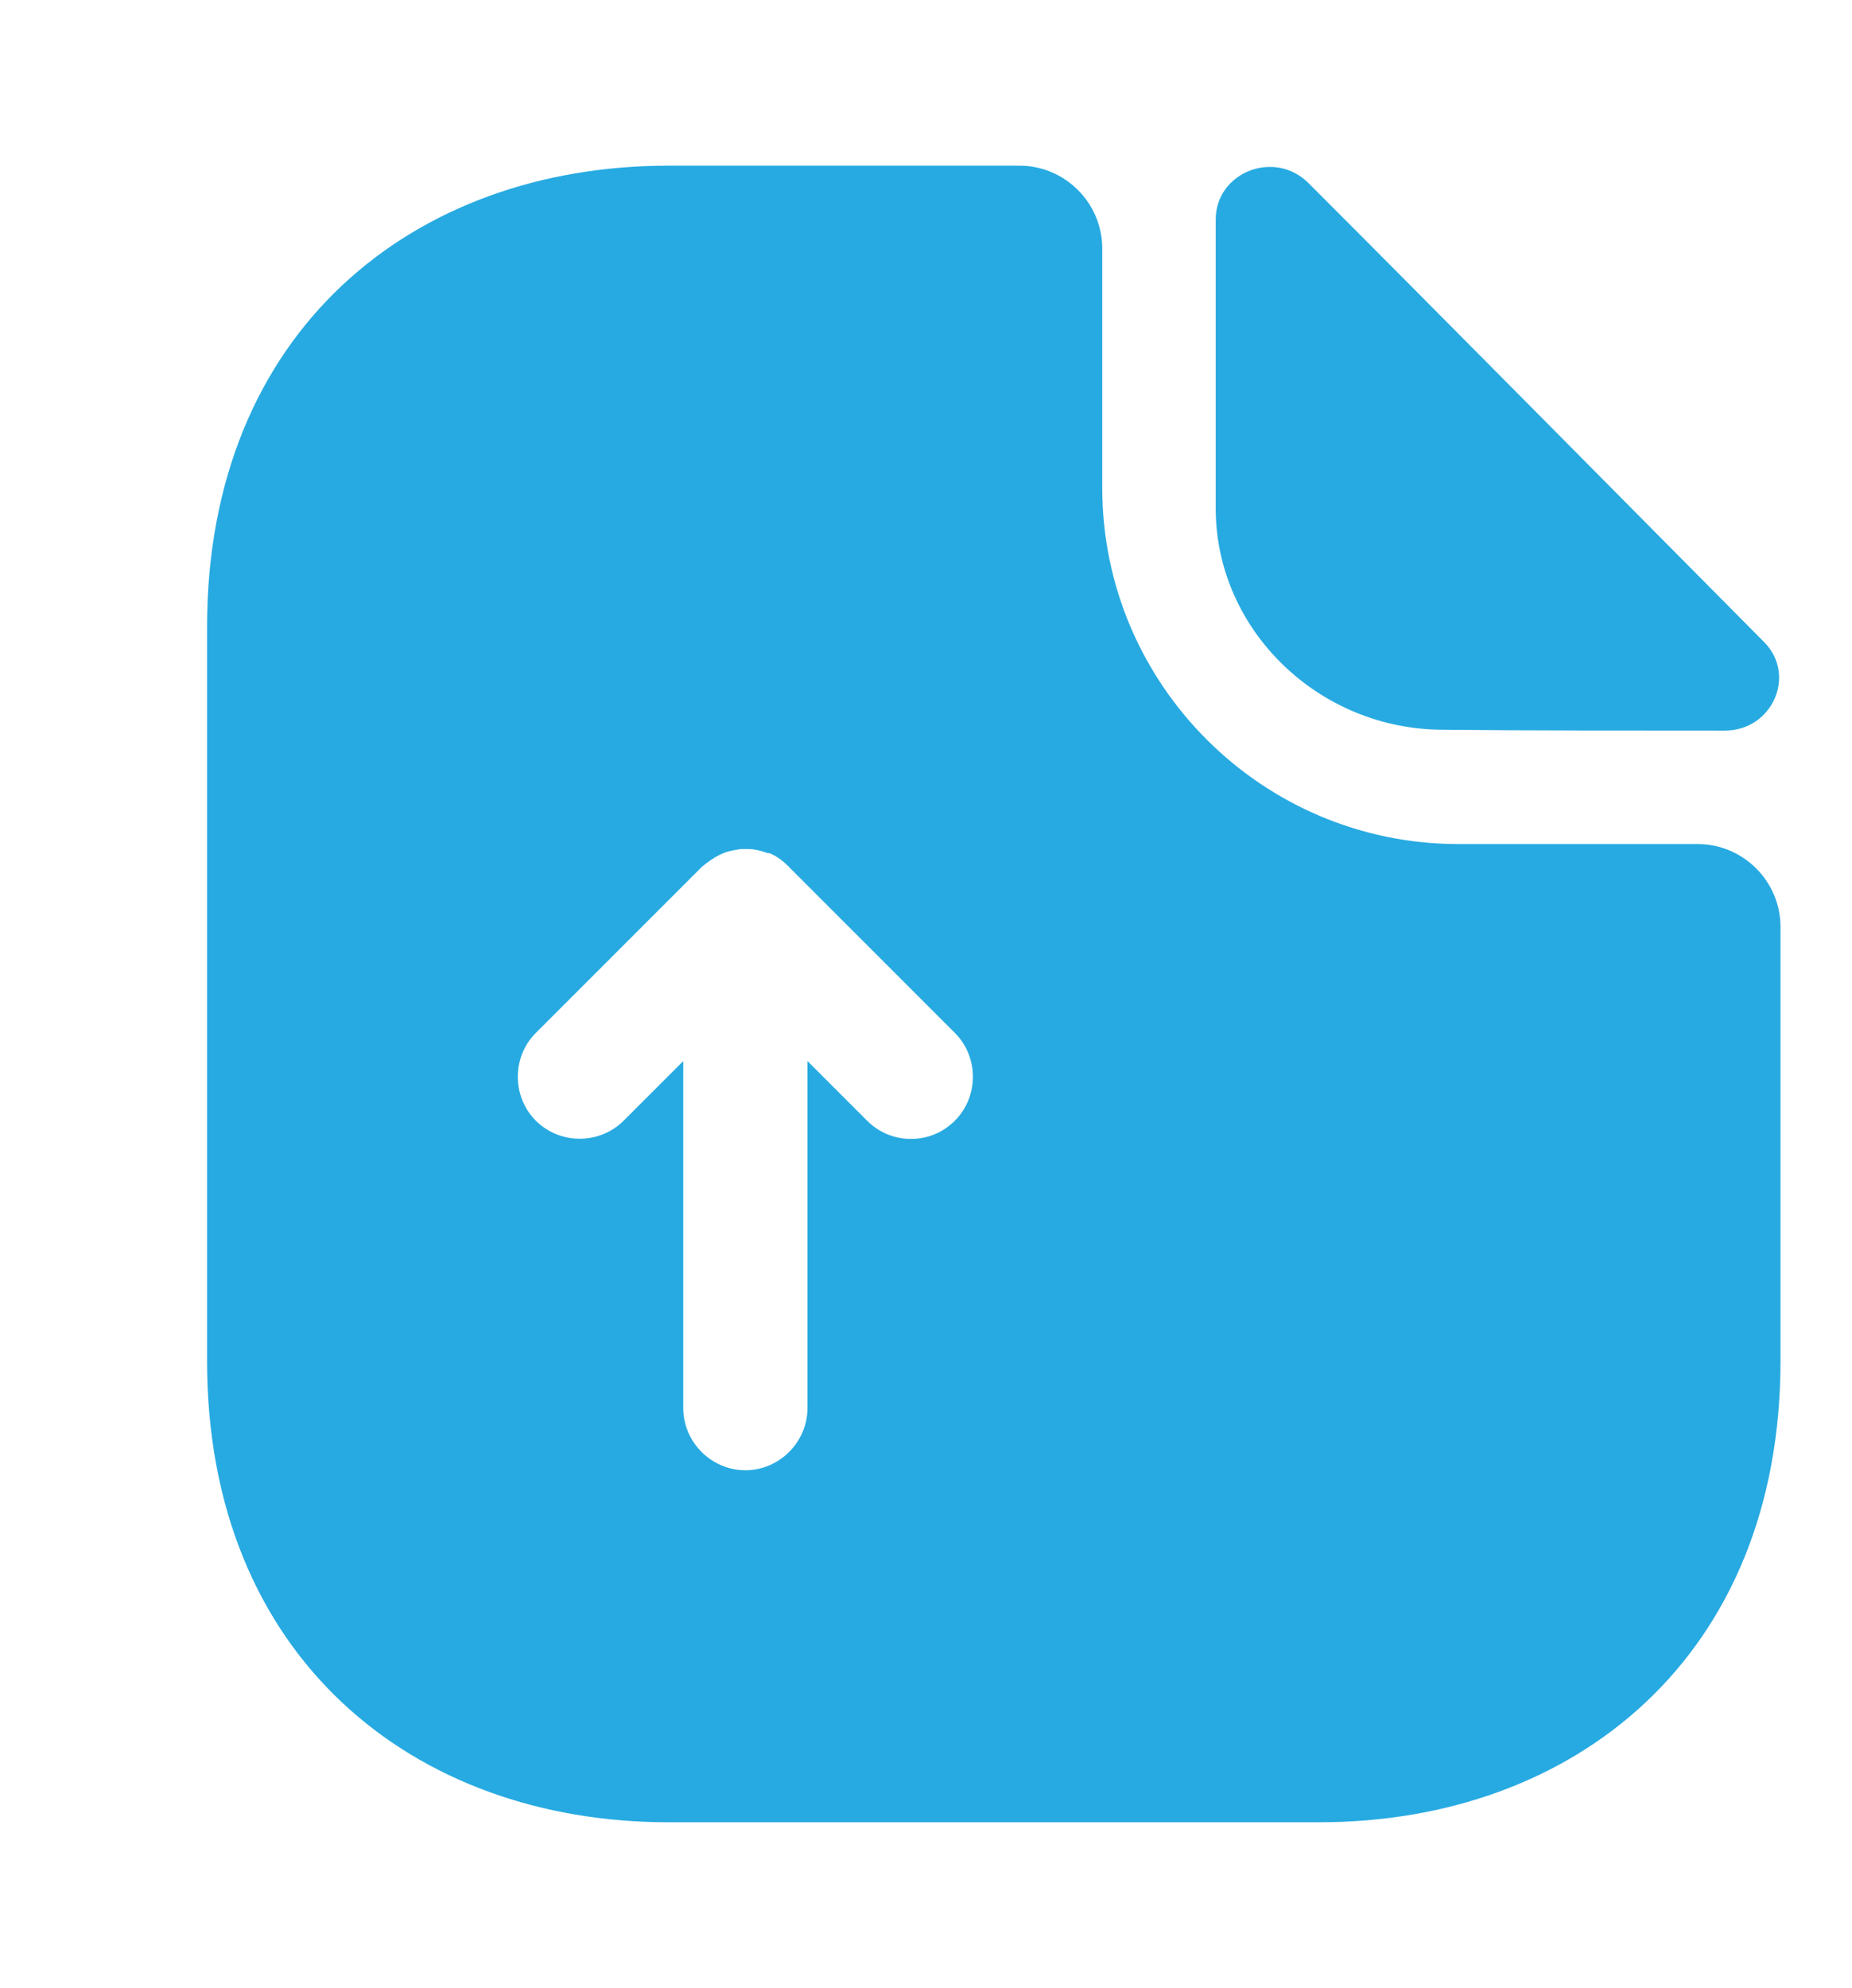 <svg width="41" height="44" viewBox="0 0 41 44" fill="none" xmlns="http://www.w3.org/2000/svg">
<path d="M37.584 18.682H32.286C27.941 18.682 24.402 15.143 24.402 10.798V5.5C24.402 4.492 23.577 3.667 22.569 3.667H14.796C9.149 3.667 4.584 7.333 4.584 13.878V30.122C4.584 36.667 9.149 40.333 14.796 40.333H29.206C34.852 40.333 39.417 36.667 39.417 30.122V20.515C39.417 19.507 38.592 18.682 37.584 18.682ZM21.139 24.805C20.864 25.08 20.516 25.208 20.167 25.208C19.819 25.208 19.471 25.08 19.196 24.805L17.876 23.485V31.167C17.876 31.918 17.252 32.542 16.501 32.542C15.749 32.542 15.126 31.918 15.126 31.167V23.485L13.806 24.805C13.274 25.337 12.394 25.337 11.862 24.805C11.331 24.273 11.331 23.393 11.862 22.862L15.529 19.195C15.657 19.085 15.786 18.993 15.932 18.92C15.969 18.902 16.024 18.883 16.061 18.865C16.171 18.828 16.281 18.81 16.409 18.792C16.464 18.792 16.501 18.792 16.556 18.792C16.702 18.792 16.849 18.828 16.996 18.883C17.014 18.883 17.014 18.883 17.032 18.883C17.179 18.938 17.326 19.048 17.436 19.158C17.454 19.177 17.472 19.177 17.472 19.195L21.139 22.862C21.671 23.393 21.671 24.273 21.139 24.805Z" fill="#27AAE1"/>
<path d="M31.956 16.152C33.697 16.17 36.117 16.17 38.189 16.17C39.234 16.17 39.784 14.942 39.051 14.208C36.411 11.55 31.681 6.765 28.967 4.052C28.216 3.3 26.914 3.813 26.914 4.858V11.257C26.914 13.933 29.187 16.152 31.956 16.152Z" fill="#27AAE1"/>
</svg>
